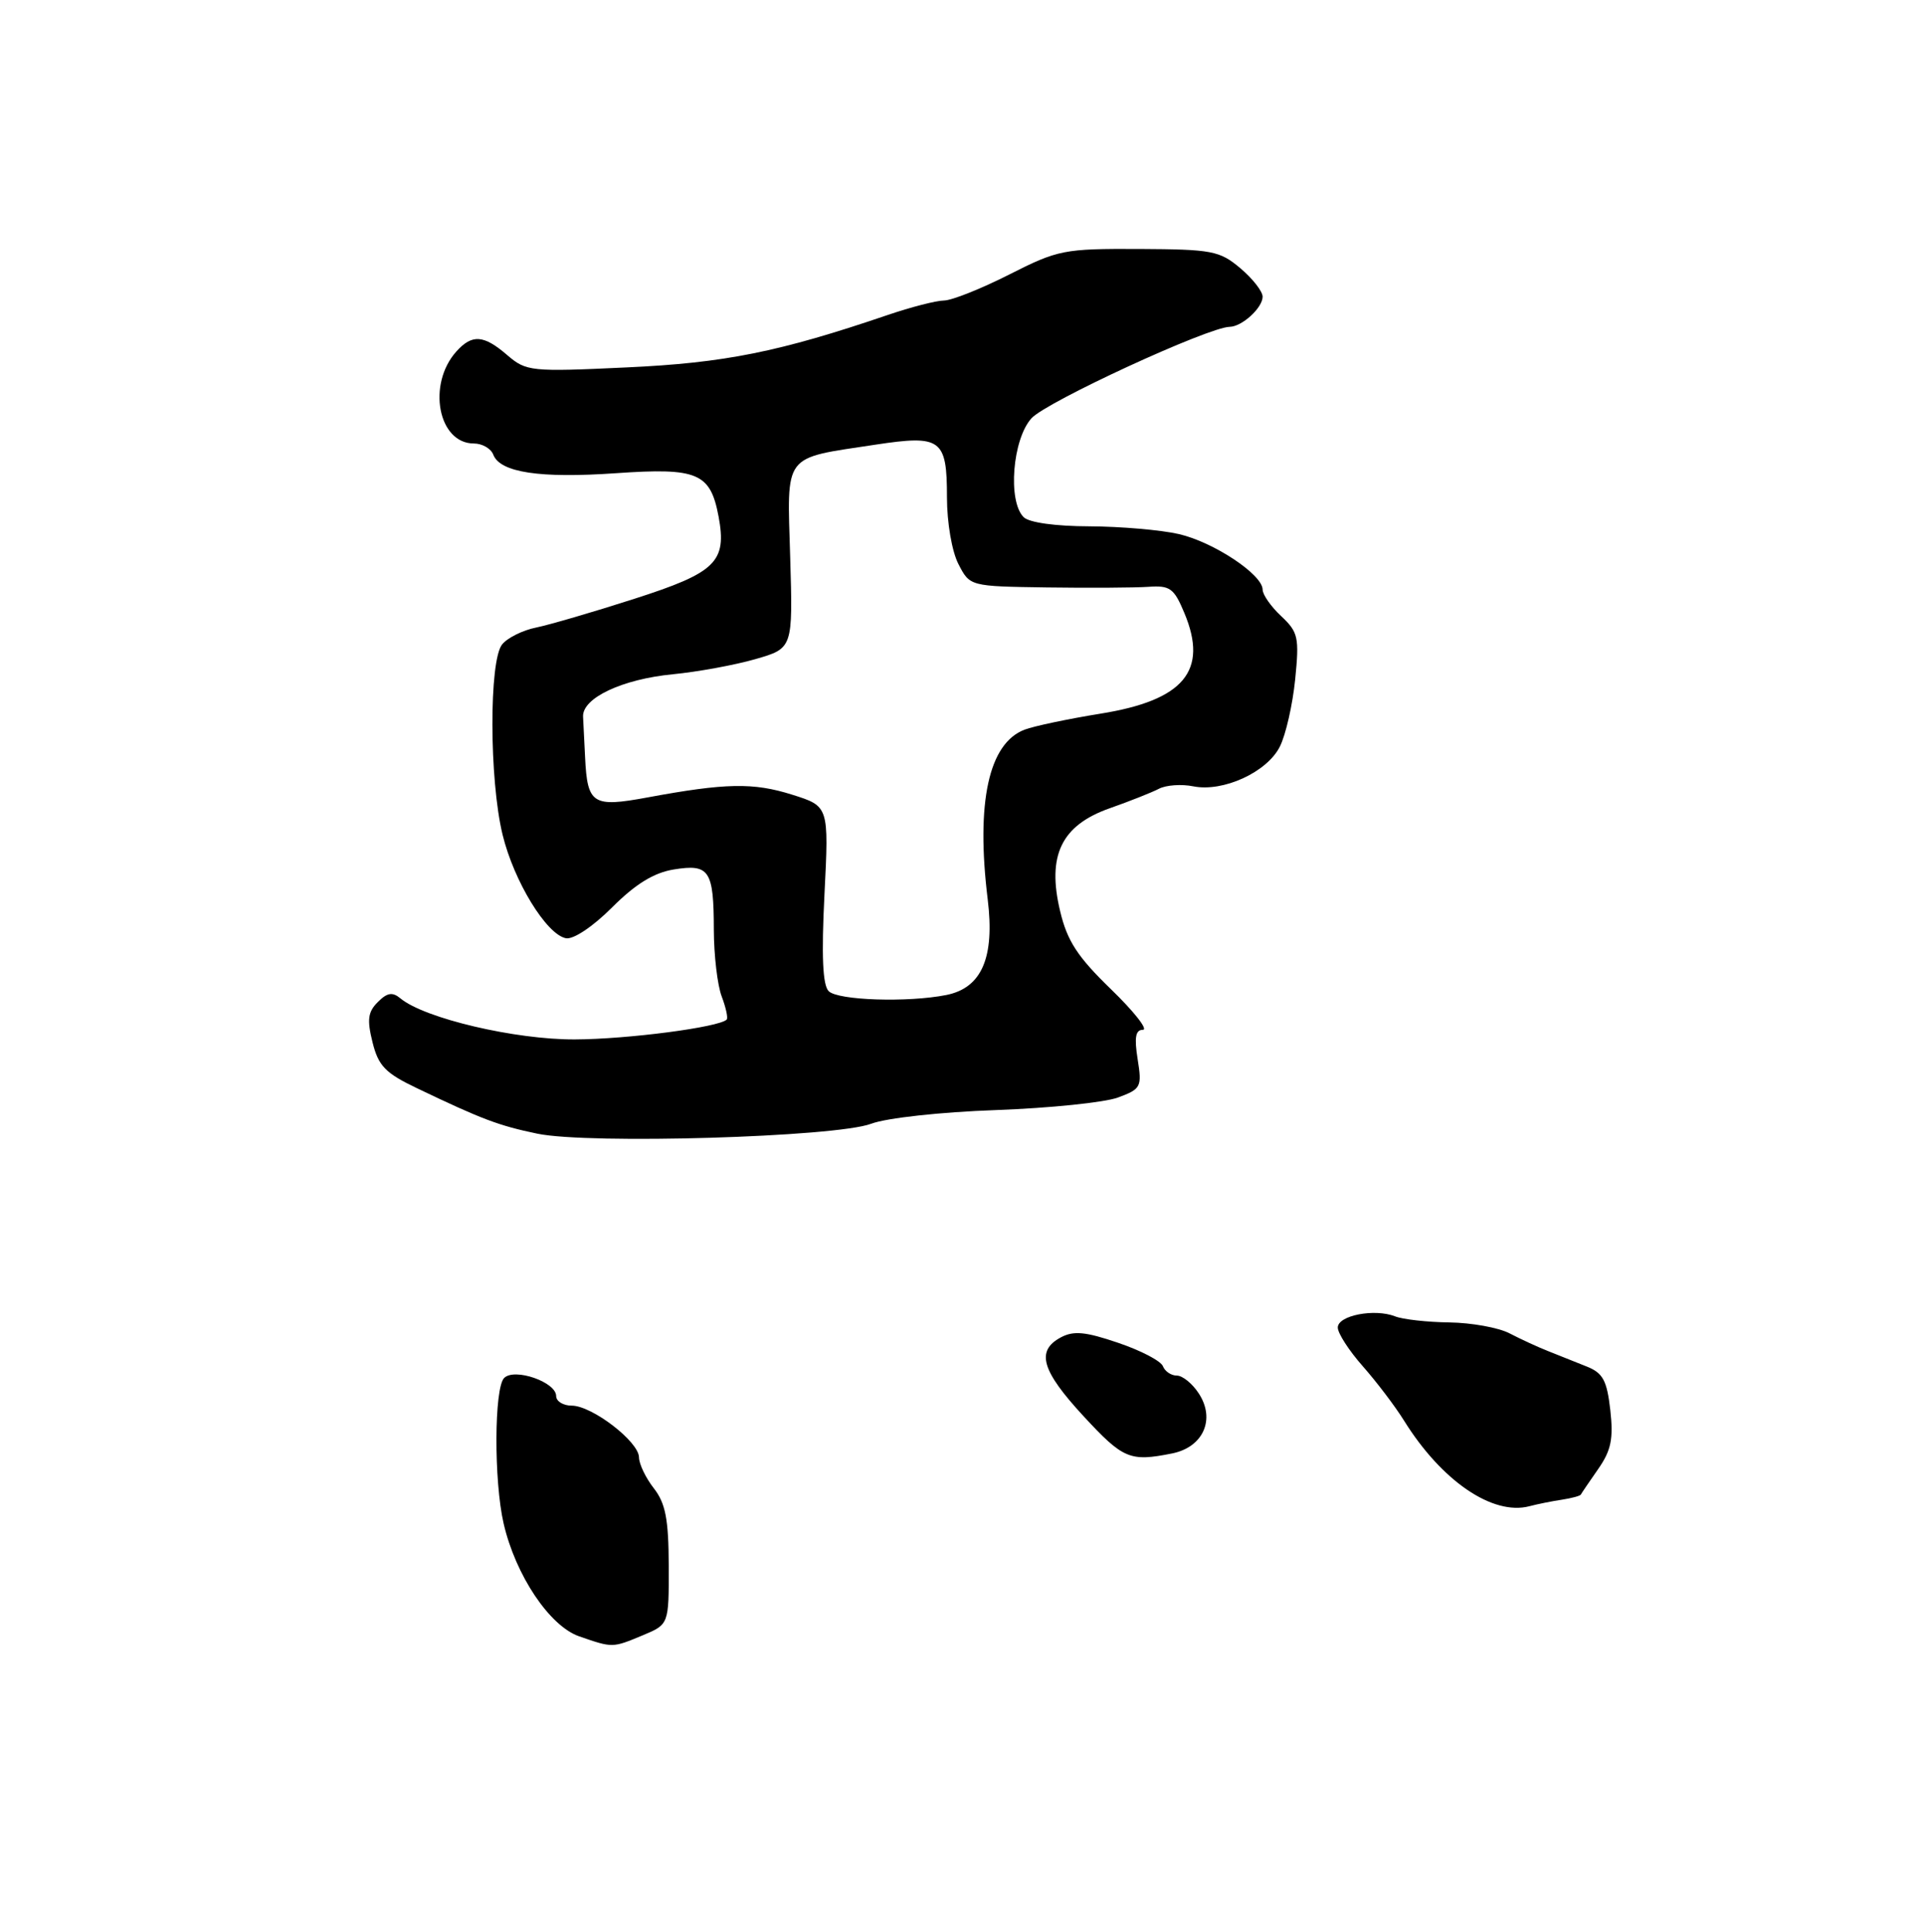 <?xml version="1.0" encoding="UTF-8" standalone="no"?>
<!DOCTYPE svg PUBLIC "-//W3C//DTD SVG 1.1//EN" "http://www.w3.org/Graphics/SVG/1.1/DTD/svg11.dtd" >
<svg xmlns="http://www.w3.org/2000/svg" xmlns:xlink="http://www.w3.org/1999/xlink" version="1.1" viewBox="0 0 256 257">
 <g >
 <path fill="currentColor"
d=" M 85.53 217.55 C 89.00 216.10 89.00 216.10 88.98 208.30 C 88.96 202.10 88.55 199.99 87.00 198.00 C 85.92 196.62 85.03 194.77 85.02 193.87 C 84.99 191.78 78.77 187.00 76.07 187.00 C 74.93 187.00 74.00 186.42 74.00 185.72 C 74.00 183.86 68.46 181.94 67.08 183.32 C 65.75 184.65 65.70 197.01 67.01 202.68 C 68.60 209.57 73.13 216.33 77.06 217.69 C 81.53 219.24 81.48 219.24 85.53 217.55 Z  M 207.84 199.51 C 209.12 199.31 210.25 199.01 210.34 198.83 C 210.43 198.65 211.47 197.12 212.65 195.43 C 214.37 192.96 214.69 191.42 214.26 187.59 C 213.81 183.64 213.28 182.65 211.11 181.79 C 209.67 181.22 207.38 180.30 206.00 179.75 C 204.62 179.21 202.31 178.14 200.85 177.38 C 199.39 176.62 195.79 175.97 192.85 175.93 C 189.91 175.89 186.65 175.53 185.62 175.12 C 182.89 174.05 178.00 175.00 178.00 176.61 C 178.00 177.37 179.49 179.68 181.32 181.75 C 183.14 183.81 185.62 187.07 186.82 189.00 C 191.82 197.03 198.61 201.66 203.50 200.38 C 204.60 200.09 206.55 199.70 207.84 199.51 Z  M 155.95 193.36 C 160.10 192.53 161.76 188.81 159.50 185.37 C 158.65 184.06 157.34 183.00 156.58 183.00 C 155.83 183.00 155.00 182.44 154.73 181.75 C 154.47 181.06 151.79 179.66 148.77 178.64 C 144.43 177.16 142.85 177.01 141.15 177.92 C 137.81 179.71 138.57 182.34 144.17 188.40 C 149.45 194.11 150.34 194.48 155.95 193.36 Z  M 115.91 149.50 C 117.94 148.73 125.16 147.94 132.50 147.68 C 139.65 147.42 146.96 146.67 148.75 146.01 C 151.83 144.87 151.96 144.61 151.37 140.90 C 150.91 138.01 151.09 137.00 152.07 137.00 C 152.80 137.00 150.89 134.57 147.82 131.60 C 143.38 127.30 142.00 125.19 141.06 121.23 C 139.28 113.82 141.21 109.80 147.65 107.53 C 150.32 106.59 153.27 105.42 154.21 104.93 C 155.15 104.44 157.21 104.29 158.78 104.61 C 162.76 105.40 168.58 102.73 170.29 99.33 C 171.08 97.77 171.99 93.75 172.33 90.40 C 172.89 84.79 172.74 84.10 170.47 81.97 C 169.11 80.70 168.00 79.11 168.00 78.44 C 168.00 76.44 161.49 72.12 156.85 71.05 C 154.46 70.50 149.10 70.04 144.95 70.02 C 140.44 70.01 136.92 69.52 136.20 68.80 C 134.06 66.66 134.72 58.42 137.25 55.64 C 139.25 53.44 160.77 43.52 163.61 43.48 C 165.26 43.46 168.00 40.95 168.00 39.47 C 168.00 38.76 166.66 37.05 165.03 35.68 C 162.28 33.36 161.26 33.17 151.57 33.12 C 141.56 33.08 140.78 33.23 134.29 36.52 C 130.56 38.41 126.65 39.97 125.60 39.98 C 124.56 39.99 121.18 40.86 118.10 41.91 C 103.68 46.82 96.44 48.28 83.38 48.88 C 70.62 49.48 70.02 49.41 67.50 47.25 C 64.36 44.54 62.82 44.43 60.73 46.75 C 56.80 51.12 58.29 59.00 63.05 59.00 C 64.16 59.00 65.32 59.67 65.63 60.48 C 66.54 62.86 71.82 63.66 82.00 62.95 C 92.83 62.20 94.52 62.92 95.61 68.71 C 96.74 74.75 95.27 76.18 84.38 79.67 C 78.95 81.42 73.07 83.13 71.32 83.49 C 69.57 83.84 67.54 84.84 66.82 85.72 C 65.06 87.84 65.09 103.73 66.87 111.04 C 68.38 117.25 72.71 124.32 75.30 124.82 C 76.29 125.01 78.88 123.28 81.44 120.72 C 84.56 117.60 87.00 116.10 89.65 115.67 C 94.39 114.90 94.97 115.77 94.98 123.68 C 94.99 127.09 95.46 131.09 96.03 132.57 C 96.59 134.06 96.89 135.44 96.69 135.64 C 95.67 136.66 83.54 138.25 76.50 138.28 C 68.56 138.32 56.48 135.48 53.28 132.82 C 52.22 131.94 51.52 132.05 50.27 133.31 C 48.95 134.62 48.82 135.67 49.57 138.67 C 50.35 141.81 51.28 142.77 55.50 144.78 C 64.15 148.92 66.36 149.75 71.50 150.82 C 78.38 152.25 111.20 151.28 115.91 149.50 Z  M 110.26 131.86 C 109.46 131.06 109.29 127.17 109.70 118.99 C 110.29 107.26 110.29 107.26 105.40 105.72 C 100.24 104.09 96.55 104.16 86.14 106.09 C 78.85 107.44 78.15 106.99 77.85 100.75 C 77.75 98.69 77.63 96.25 77.58 95.34 C 77.46 92.86 82.80 90.35 89.54 89.70 C 92.82 89.38 97.75 88.48 100.50 87.69 C 105.50 86.25 105.50 86.25 105.14 74.15 C 104.73 60.15 104.05 61.05 116.46 59.16 C 125.24 57.83 126.00 58.39 126.00 66.17 C 126.00 69.53 126.66 73.38 127.53 75.05 C 129.05 78.00 129.05 78.00 139.28 78.15 C 144.90 78.23 150.97 78.19 152.77 78.07 C 155.68 77.86 156.21 78.25 157.59 81.56 C 160.80 89.23 157.53 93.16 146.44 94.94 C 142.11 95.64 137.56 96.60 136.33 97.07 C 131.55 98.88 129.84 106.75 131.42 119.64 C 132.37 127.40 130.63 131.42 125.92 132.37 C 120.78 133.39 111.49 133.09 110.26 131.86 Z "/>
</g>
</svg>